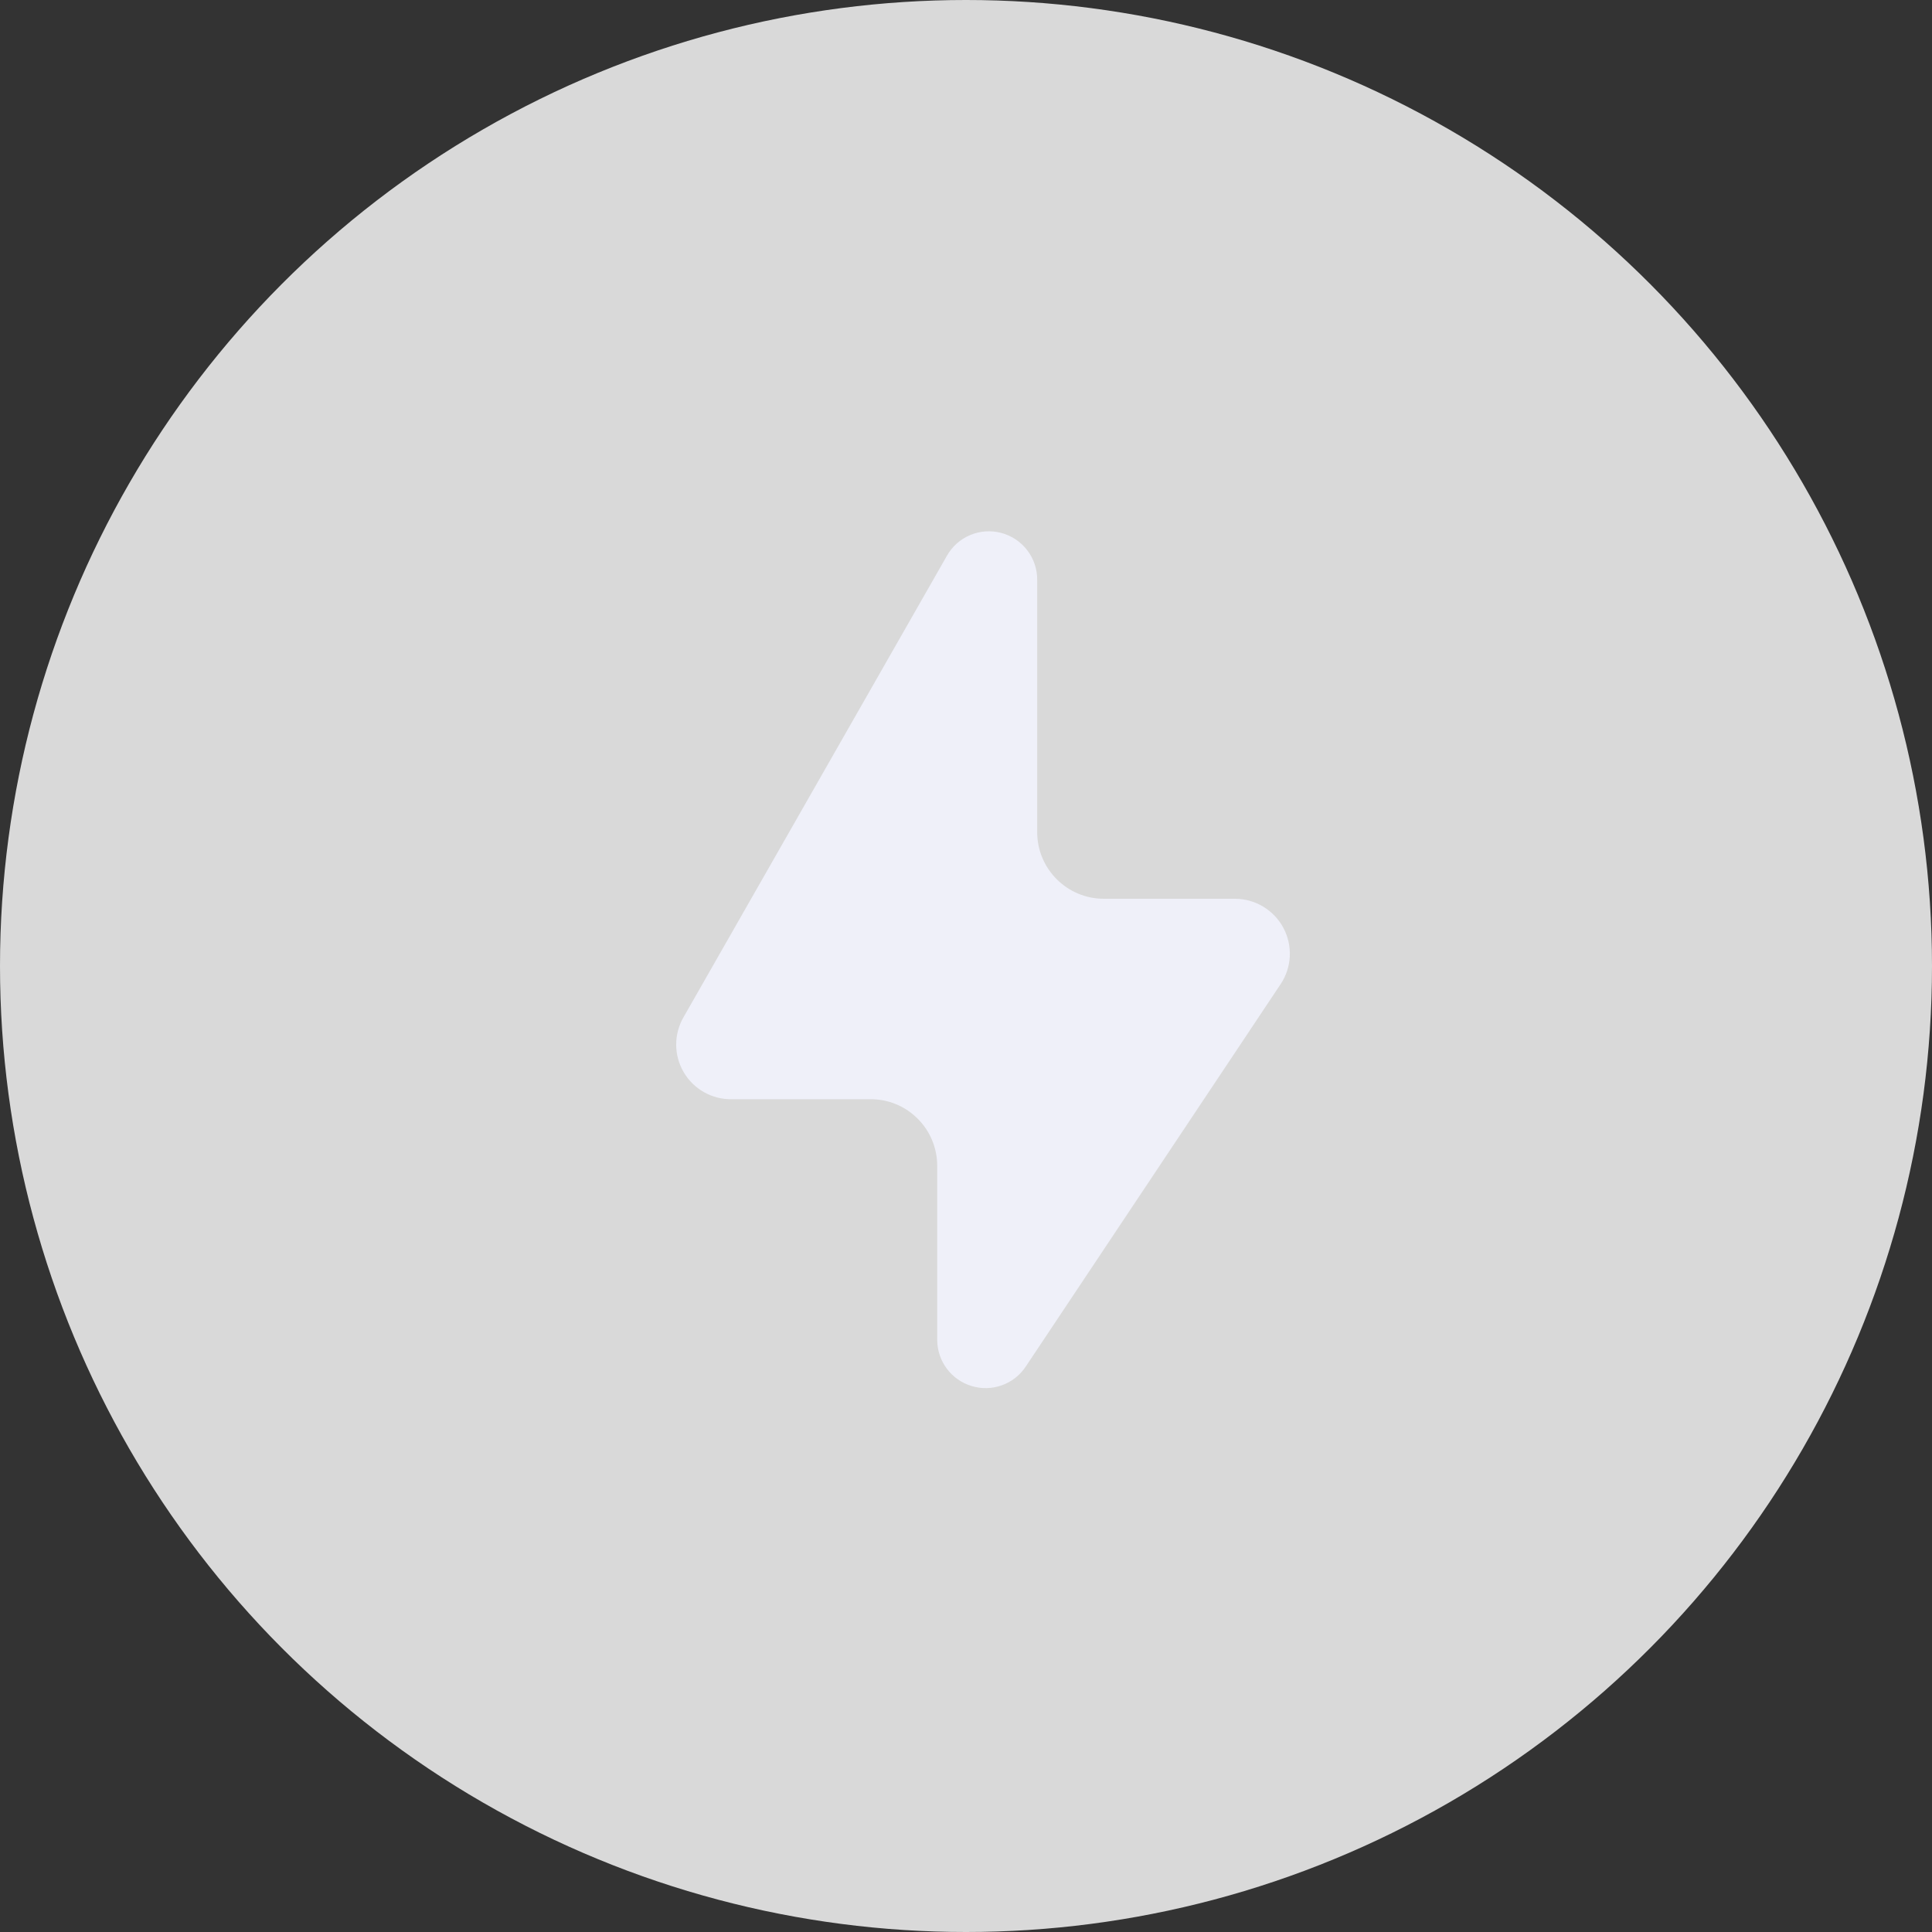 <svg width="20" height="20" viewBox="0 0 20 20" fill="none" xmlns="http://www.w3.org/2000/svg">
<rect x="0" y="0" width="20" height="20" fill="#333333" stroke="none"/>
<circle cx="10" cy="10" r="10" fill="#D9D9D9"/>
<path d="M9.802 5.754L7.077 10.528C6.974 10.705 6.974 10.924 7.078 11.1C7.182 11.277 7.373 11.383 7.577 11.379H9.007C9.191 11.377 9.368 11.449 9.498 11.579C9.629 11.708 9.702 11.885 9.702 12.069V13.873C9.704 14.093 9.848 14.285 10.058 14.348C10.268 14.412 10.495 14.331 10.617 14.149L13.257 10.188C13.373 10.014 13.384 9.791 13.286 9.606C13.188 9.422 12.996 9.305 12.787 9.304H11.427C11.046 9.304 10.737 8.995 10.737 8.614V6.004C10.739 5.776 10.586 5.576 10.366 5.517C10.146 5.458 9.914 5.555 9.802 5.754Z" fill="#EFF0F9"/>
</svg>
